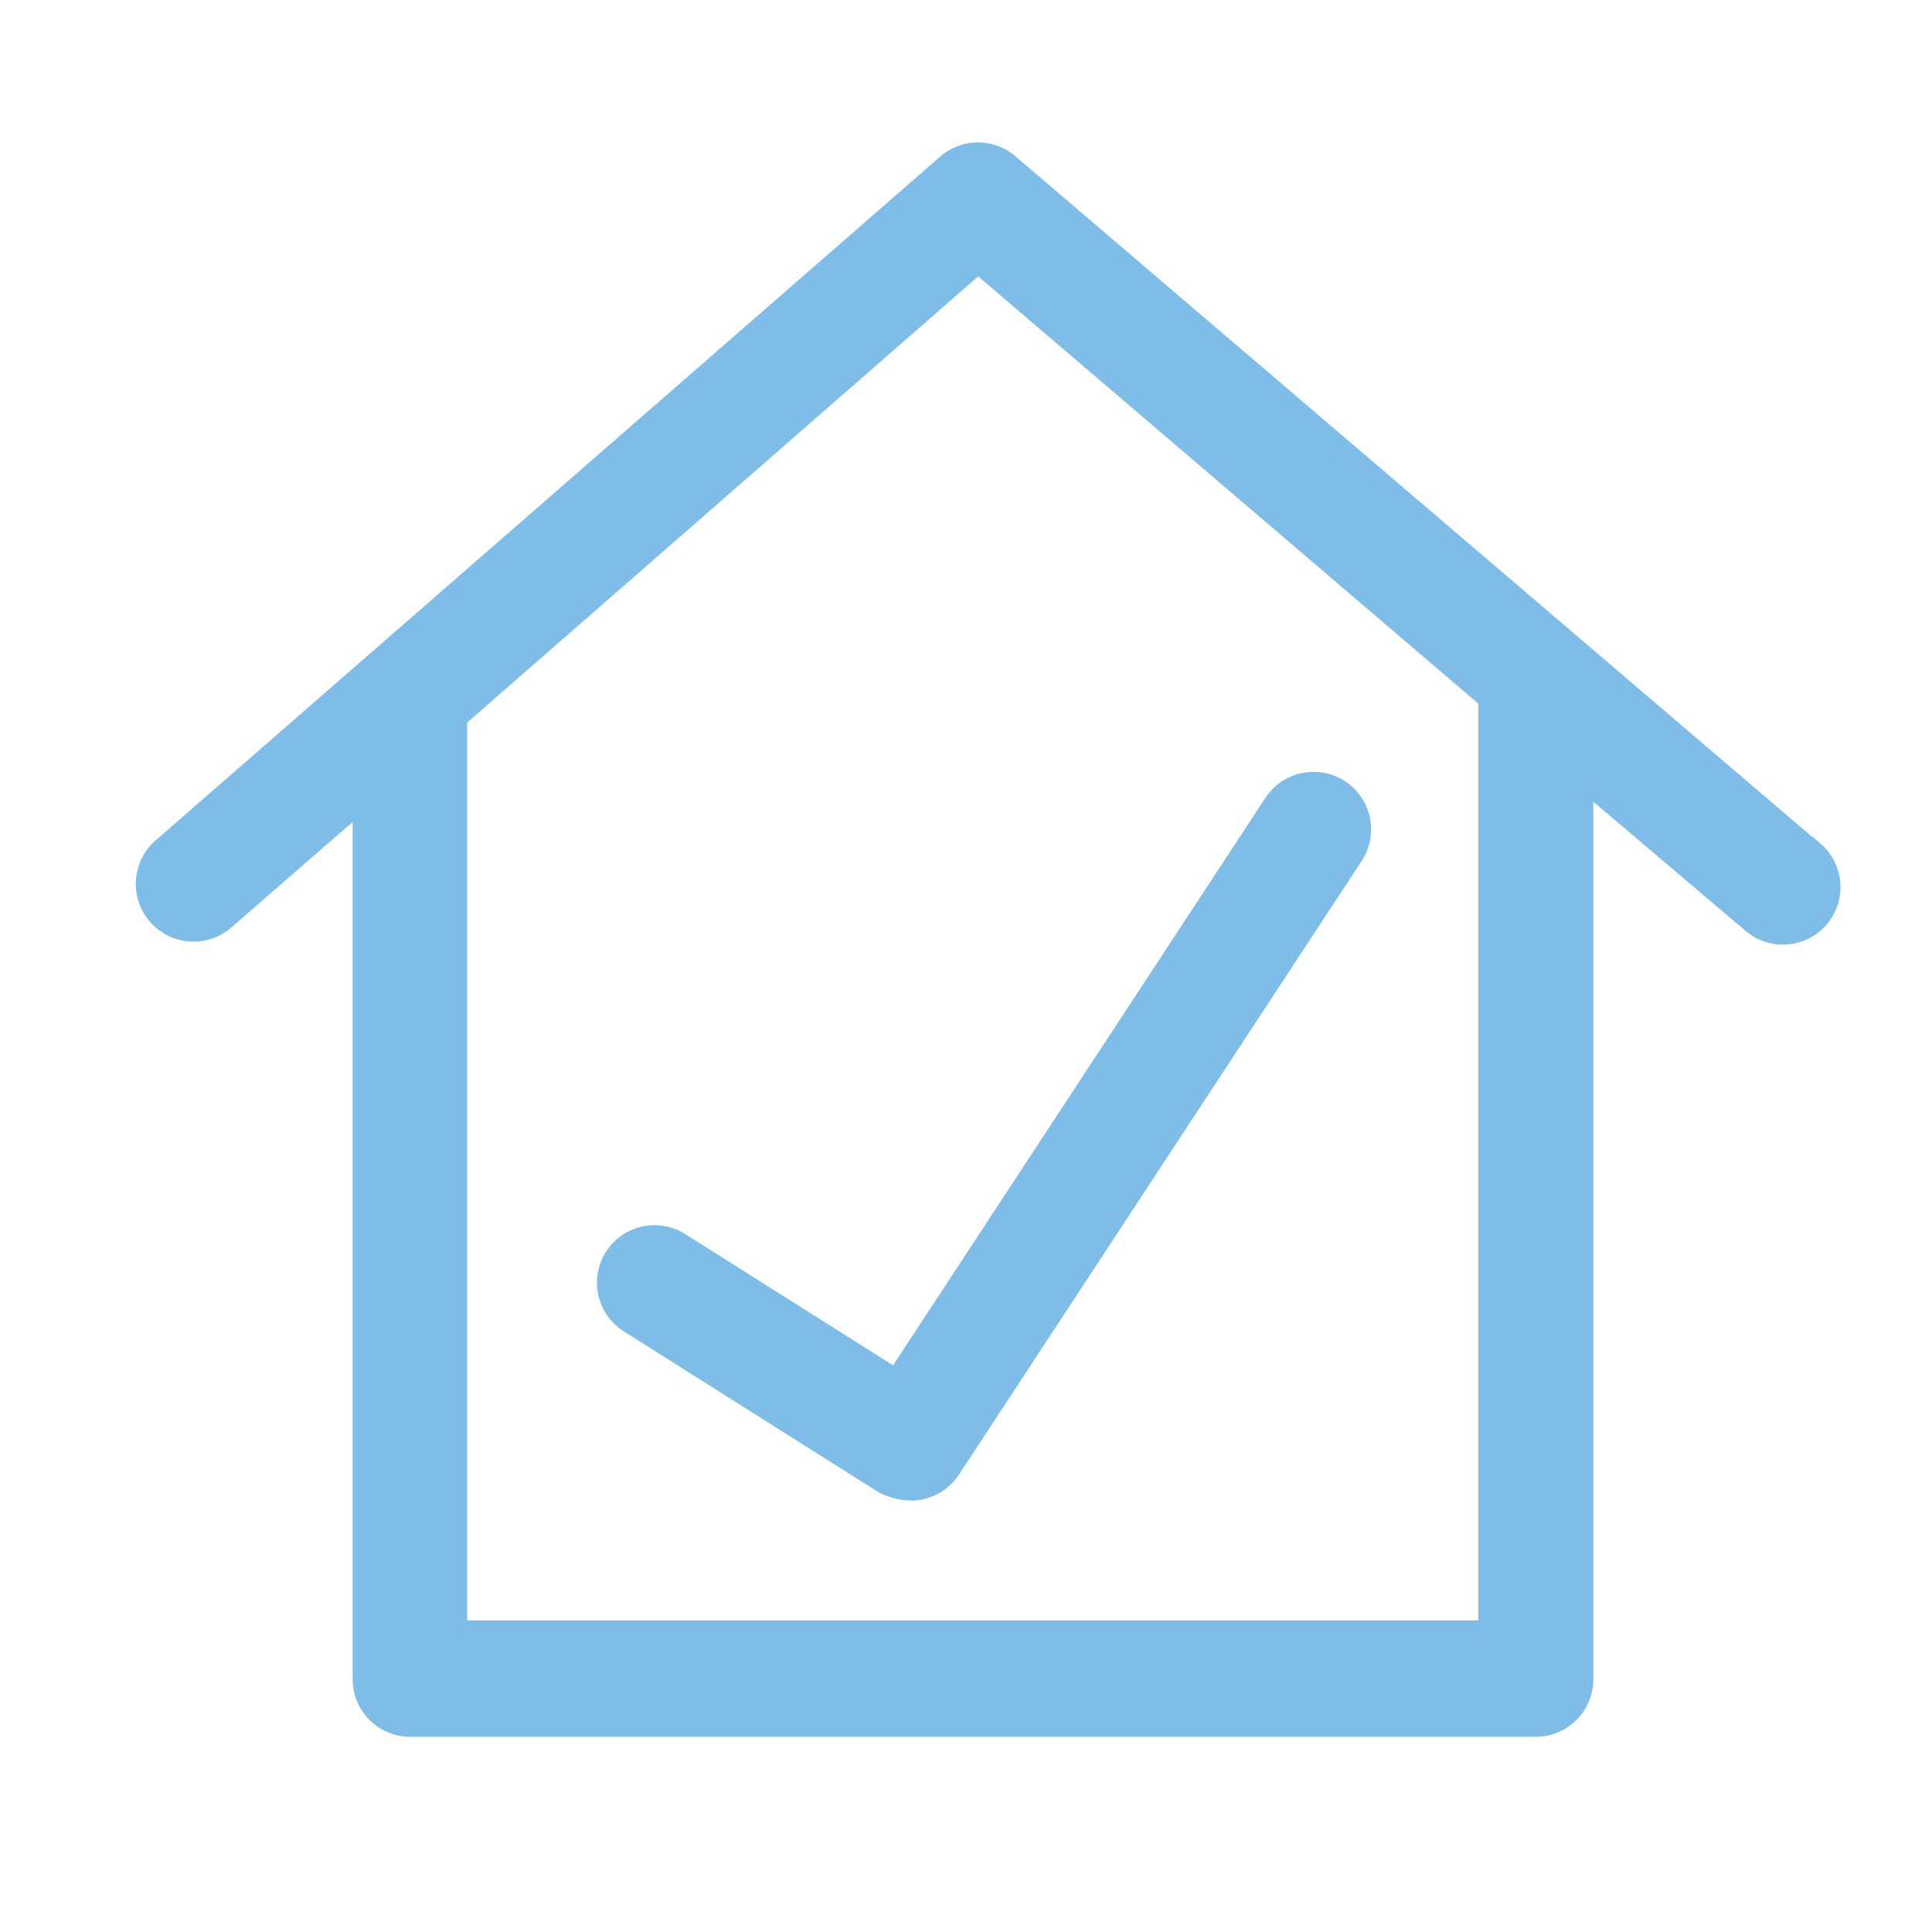 <svg id="Layer_1" data-name="Layer 1" xmlns="http://www.w3.org/2000/svg" viewBox="0 0 100.75 100.75"><defs><style>.cls-1{fill:#7fbde9;stroke-width:3px;}.cls-1,.cls-2{stroke:#7fbde9;stroke-miterlimit:10;}.cls-2{fill:none;stroke-linecap:round;stroke-width:6px;}</style></defs><title>Prancheta 1</title><path class="cls-1" d="M93.92,45.12,52,9.31a1.5,1.5,0,0,0-2,0L9.05,45a1.51,1.51,0,0,0,2,2.26l8.84-7.69v48a1.5,1.5,0,0,0,1.5,1.5h58.7a1.5,1.5,0,0,0,1.5-1.5v-49L92,47.4a1.5,1.5,0,0,0,1.95-2.28ZM78.59,86H22.86V37L51,12.43,78.59,36Z"/><line class="cls-2" x1="34.13" y1="66.89" x2="47.29" y2="75.2"/><line class="cls-2" x1="47.5" y1="75.25" x2="68.5" y2="43.25"/></svg>